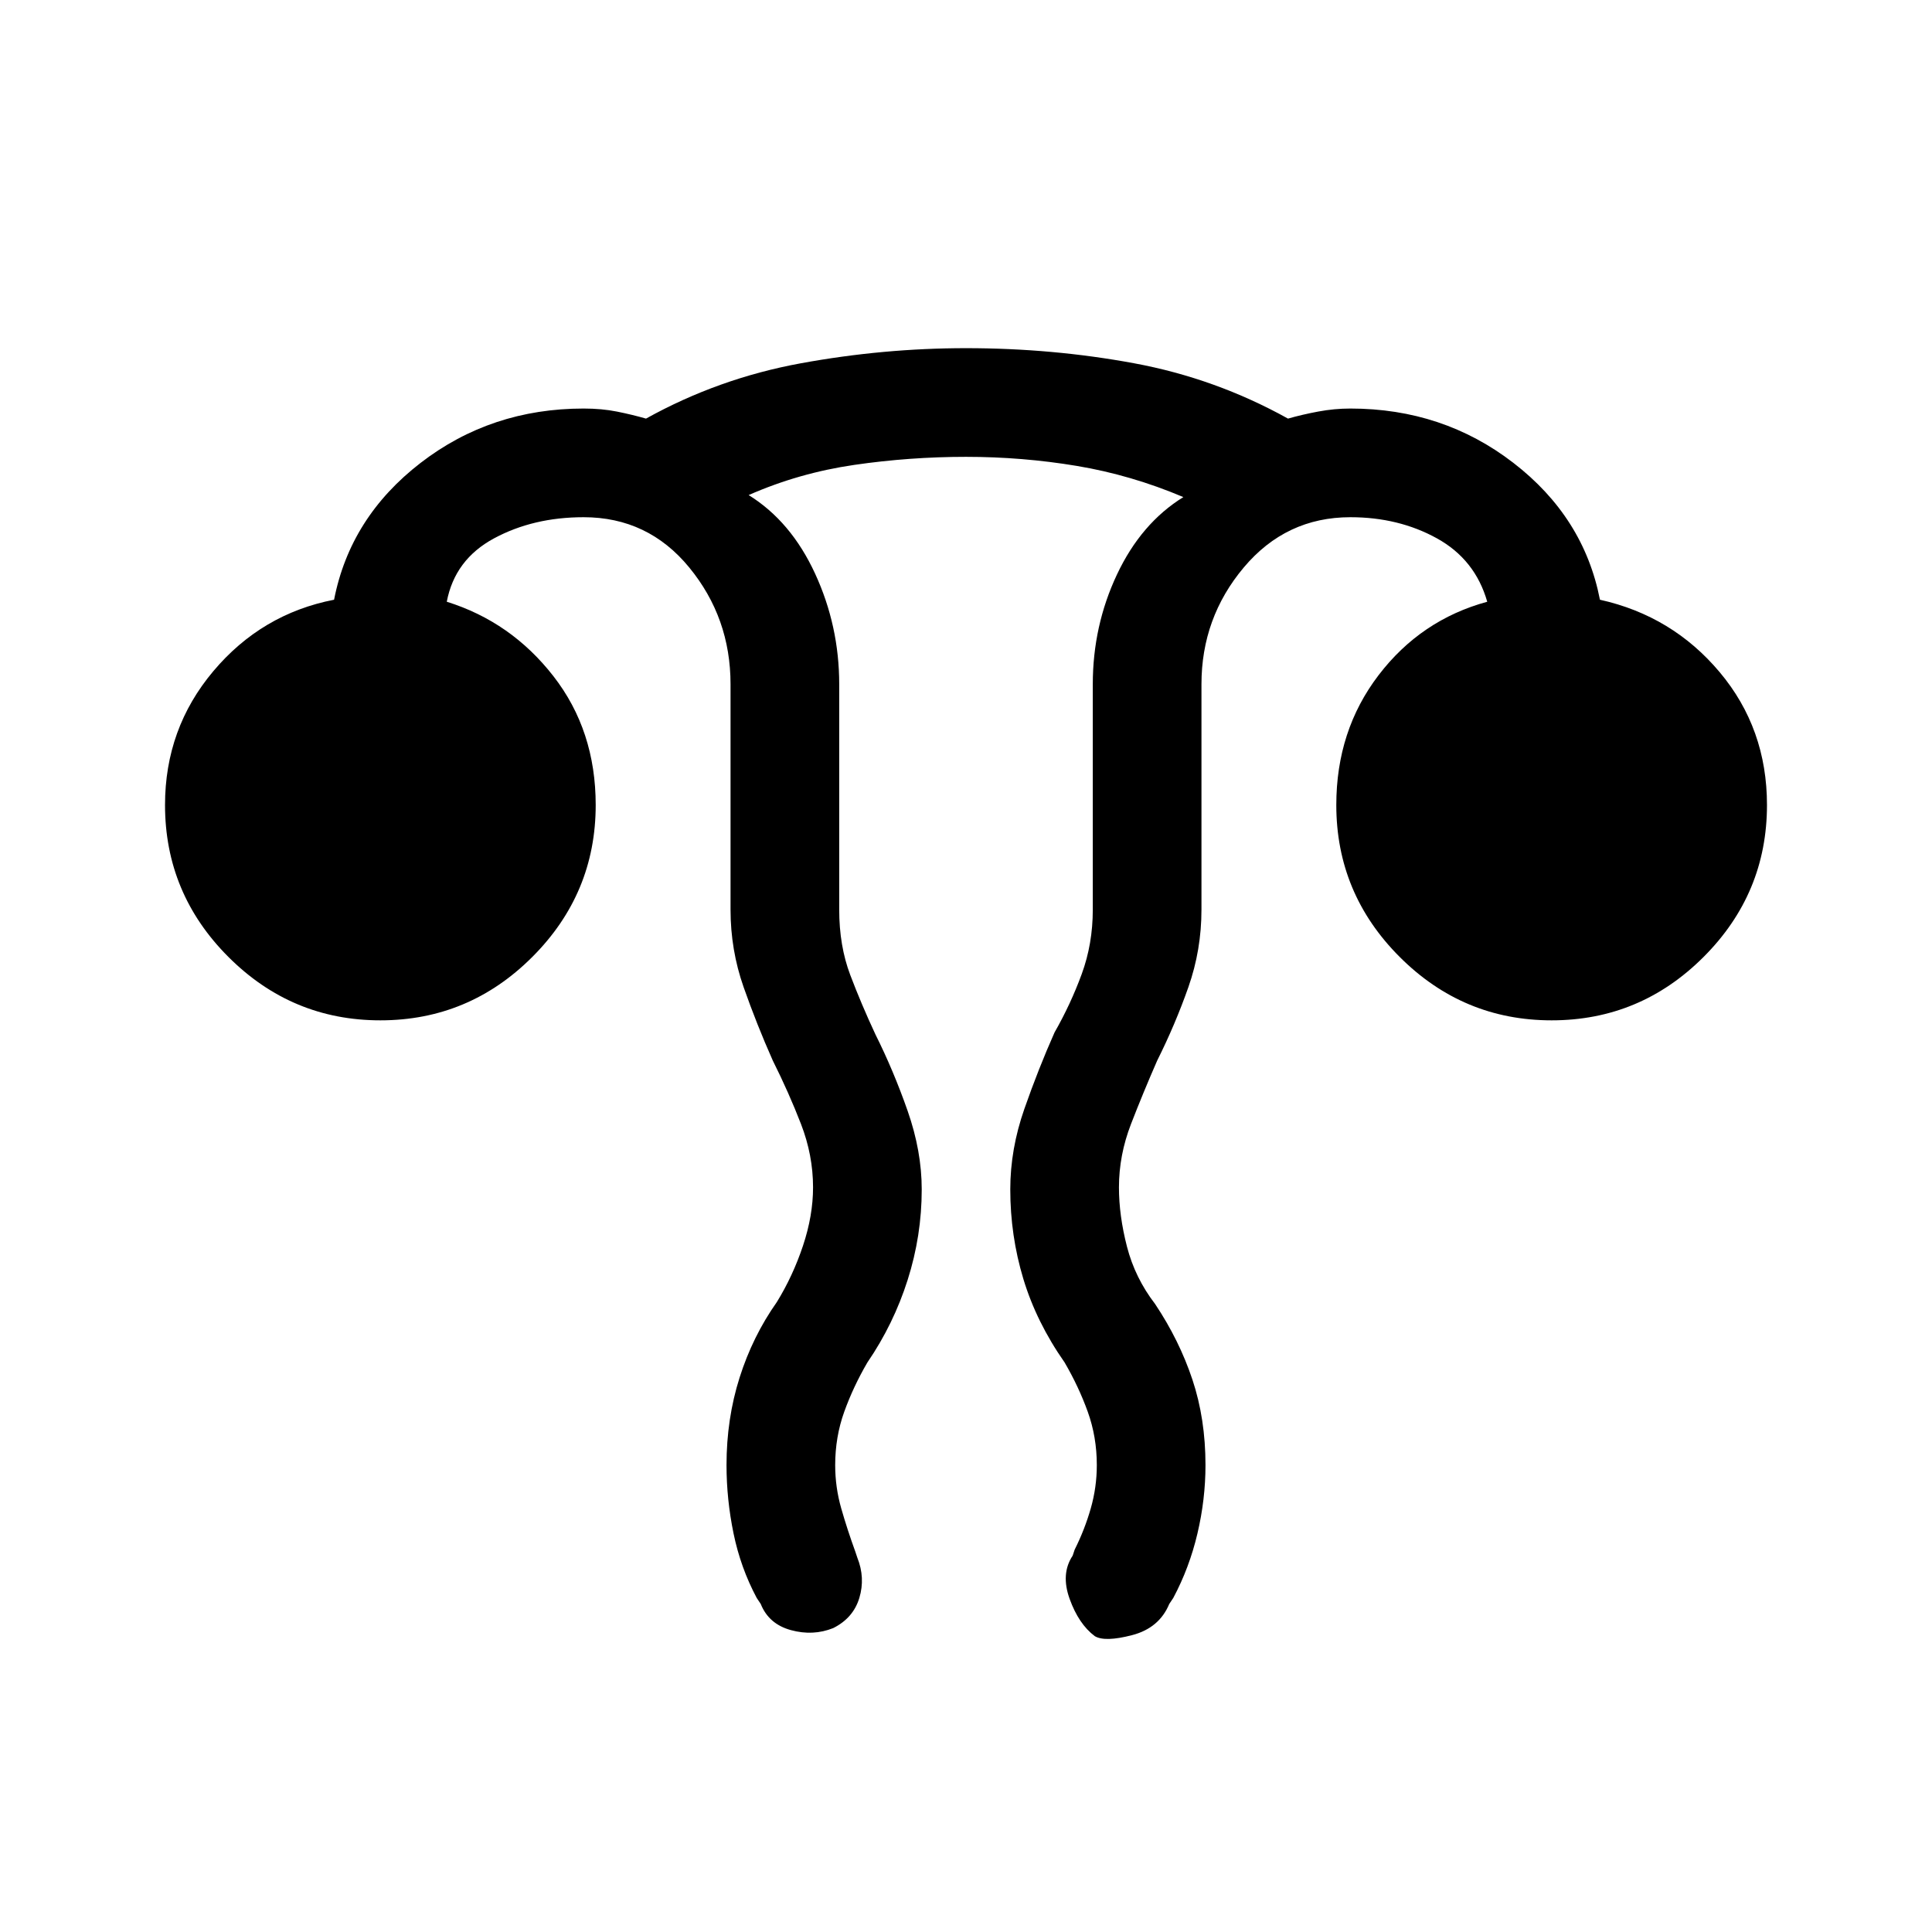 <svg xmlns="http://www.w3.org/2000/svg" height="24" viewBox="0 96 960 960" width="24"><path d="M361 824q0-23 6.5-43.5T386 743q8-13 13-28t5-29q0-16-6-31.5T384 623q-8-18-14.5-36.5T363 548V436q0-33-20.5-58T290 353q-25 0-44.5 10.5T222 395q32 10 53 37t21 64q0 44-31.5 75.5T189 603q-44 0-75.5-31.5T82 496q0-38 24-66.5t60-35.5q8-41 43-68t81-27q9 0 16.5 1.5T321 304q36-20 77-27.5t82-7.5q43 0 83.5 7.5T640 304q7-2 15-3.5t16-1.5q46 0 81 27t43 68q36 8 59.5 36t23.5 66q0 44-31.5 75.5T771 603q-44 0-75.5-31.5T664 496q0-37 21-64.5t54-36.5q-6-21-25-31.5T671 353q-32 0-53 25t-21 58v112q0 20-6.5 38.5T575 623q-7 16-13 31.5t-6 31.5q0 14 4 29.5t14 28.5q12 18 18.5 37.5T599 824q0 17-4 34t-12 32l-2 3q-5 12-18.5 15.5t-18.5.5q-8-6-12.5-18.5T533 869l1-3q5-10 8-20.5t3-21.5q0-14-4.5-26.5T529 773q-14-20-20.5-41.5T502 687q0-20 7-40t15-38q8-14 13.5-29t5.5-32V436q0-29 12-54.5t33-38.5q-26-11-53-15.5t-55-4.5q-28 0-55.5 4T372 342q21 13 33 39t12 55v112q0 18 5.5 32.5T435 610q9 18 16 38t7 39q0 23-7 45t-20 41q-7 12-11.5 24.5T415 824q0 11 3 21.5t7 21.5l1 3q4 10 1 20t-13 15q-10 4-21 1t-15-13l-2-3q-8-15-11.5-32t-3.5-34Z"/></svg>